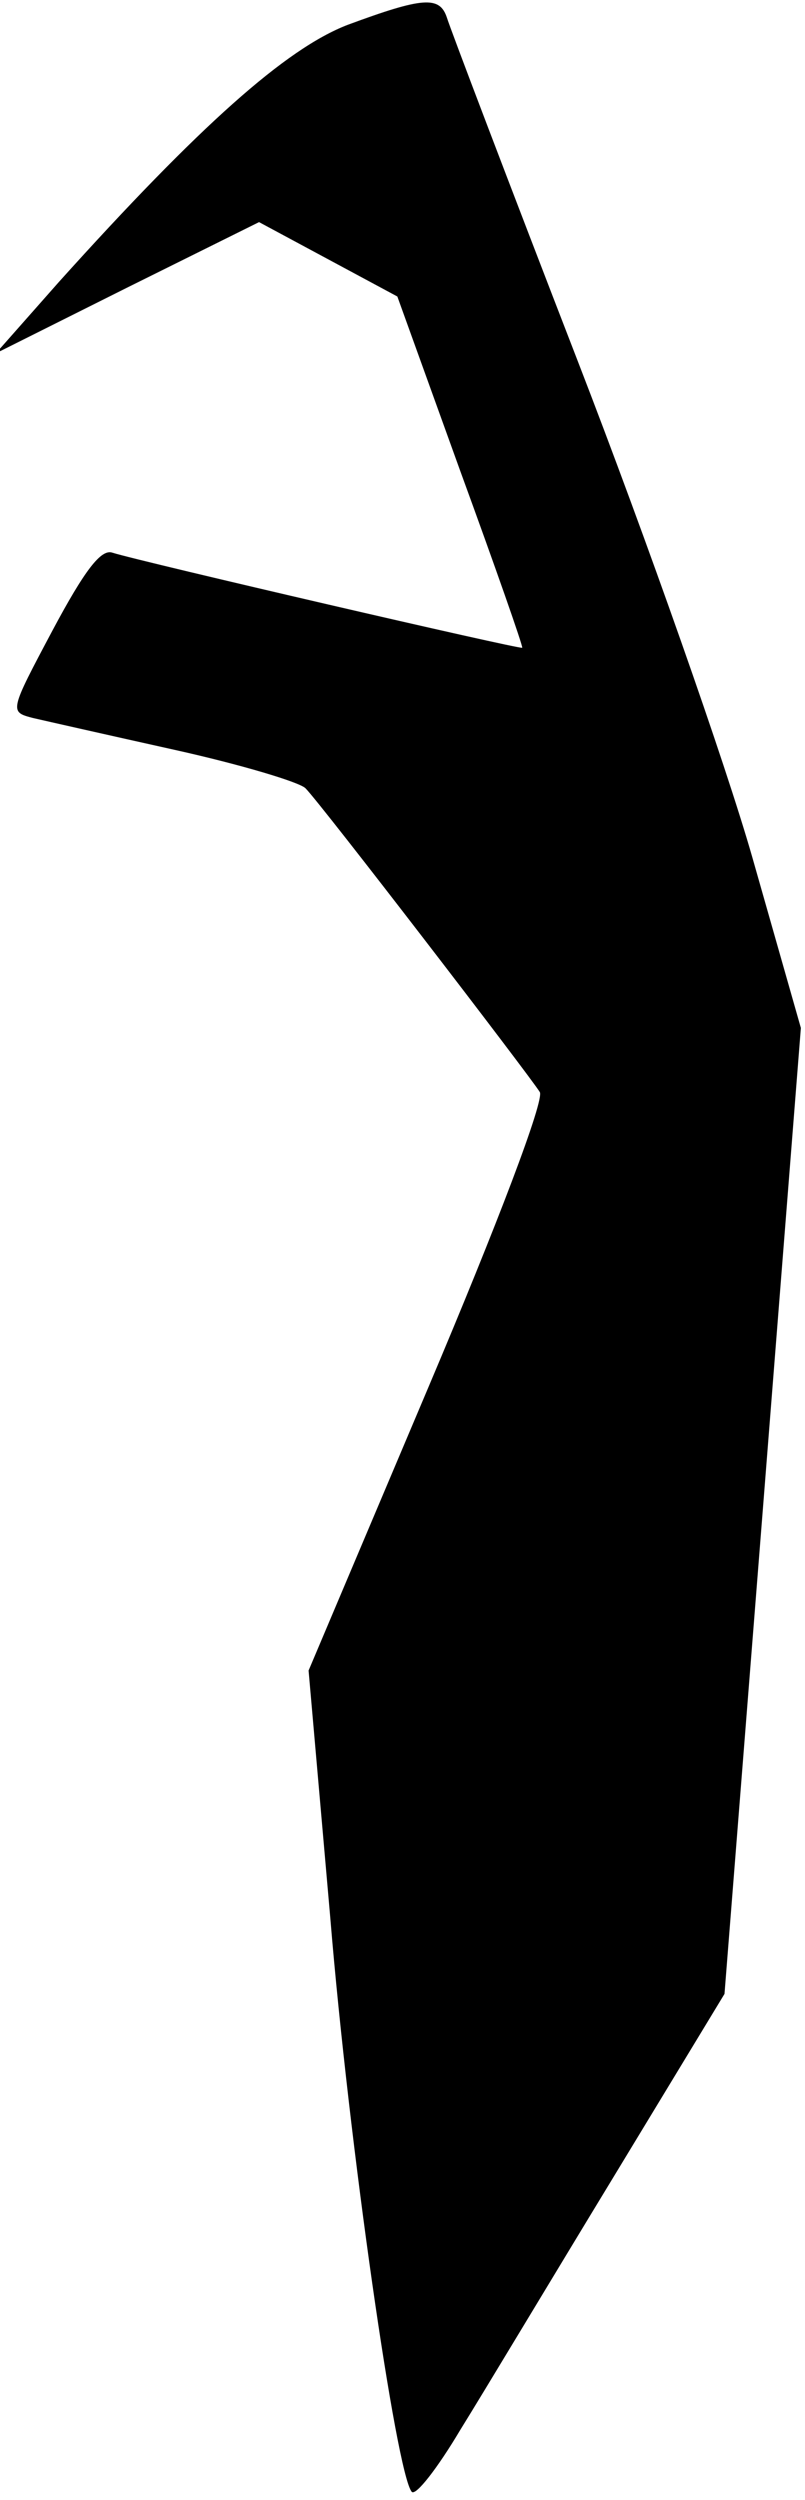 <?xml version="1.0" standalone="no"?>
<!DOCTYPE svg PUBLIC "-//W3C//DTD SVG 20010904//EN"
 "http://www.w3.org/TR/2001/REC-SVG-20010904/DTD/svg10.dtd">
<svg version="1.0" xmlns="http://www.w3.org/2000/svg"
 width="78pt" height="242pt" viewBox="0 0 78 242"
 preserveAspectRatio="xMidYMid meet">
<g transform="translate(0,242) scale(0.1,-0.1)"
fill="#000000" stroke="none">
<path fill="#000000" stroke="none" d="M337 2396 c-60 -23 -144 -98 -280 -249
l-61 -69 128 64 127 63 67 -36 67 -36 61 -169 c34 -93 61 -170 60 -171 -1 -2
-368 83 -397 92 -11 4 -27 -17 -58 -75 -42 -79 -42 -79 -19 -85 13 -3 75 -17
138 -31 63 -14 120 -31 126 -37 15 -15 217 -278 227 -294 5 -7 -41 -128 -108
-286 l-116 -274 21 -239 c18 -219 64 -539 79 -556 4 -4 25 23 47 60 23 37 89
147 148 244 l108 178 37 467 37 468 -47 165 c-26 91 -102 307 -169 480 -67
173 -124 323 -127 333 -7 21 -23 20 -96 -7z"/>
</g>
</svg>

